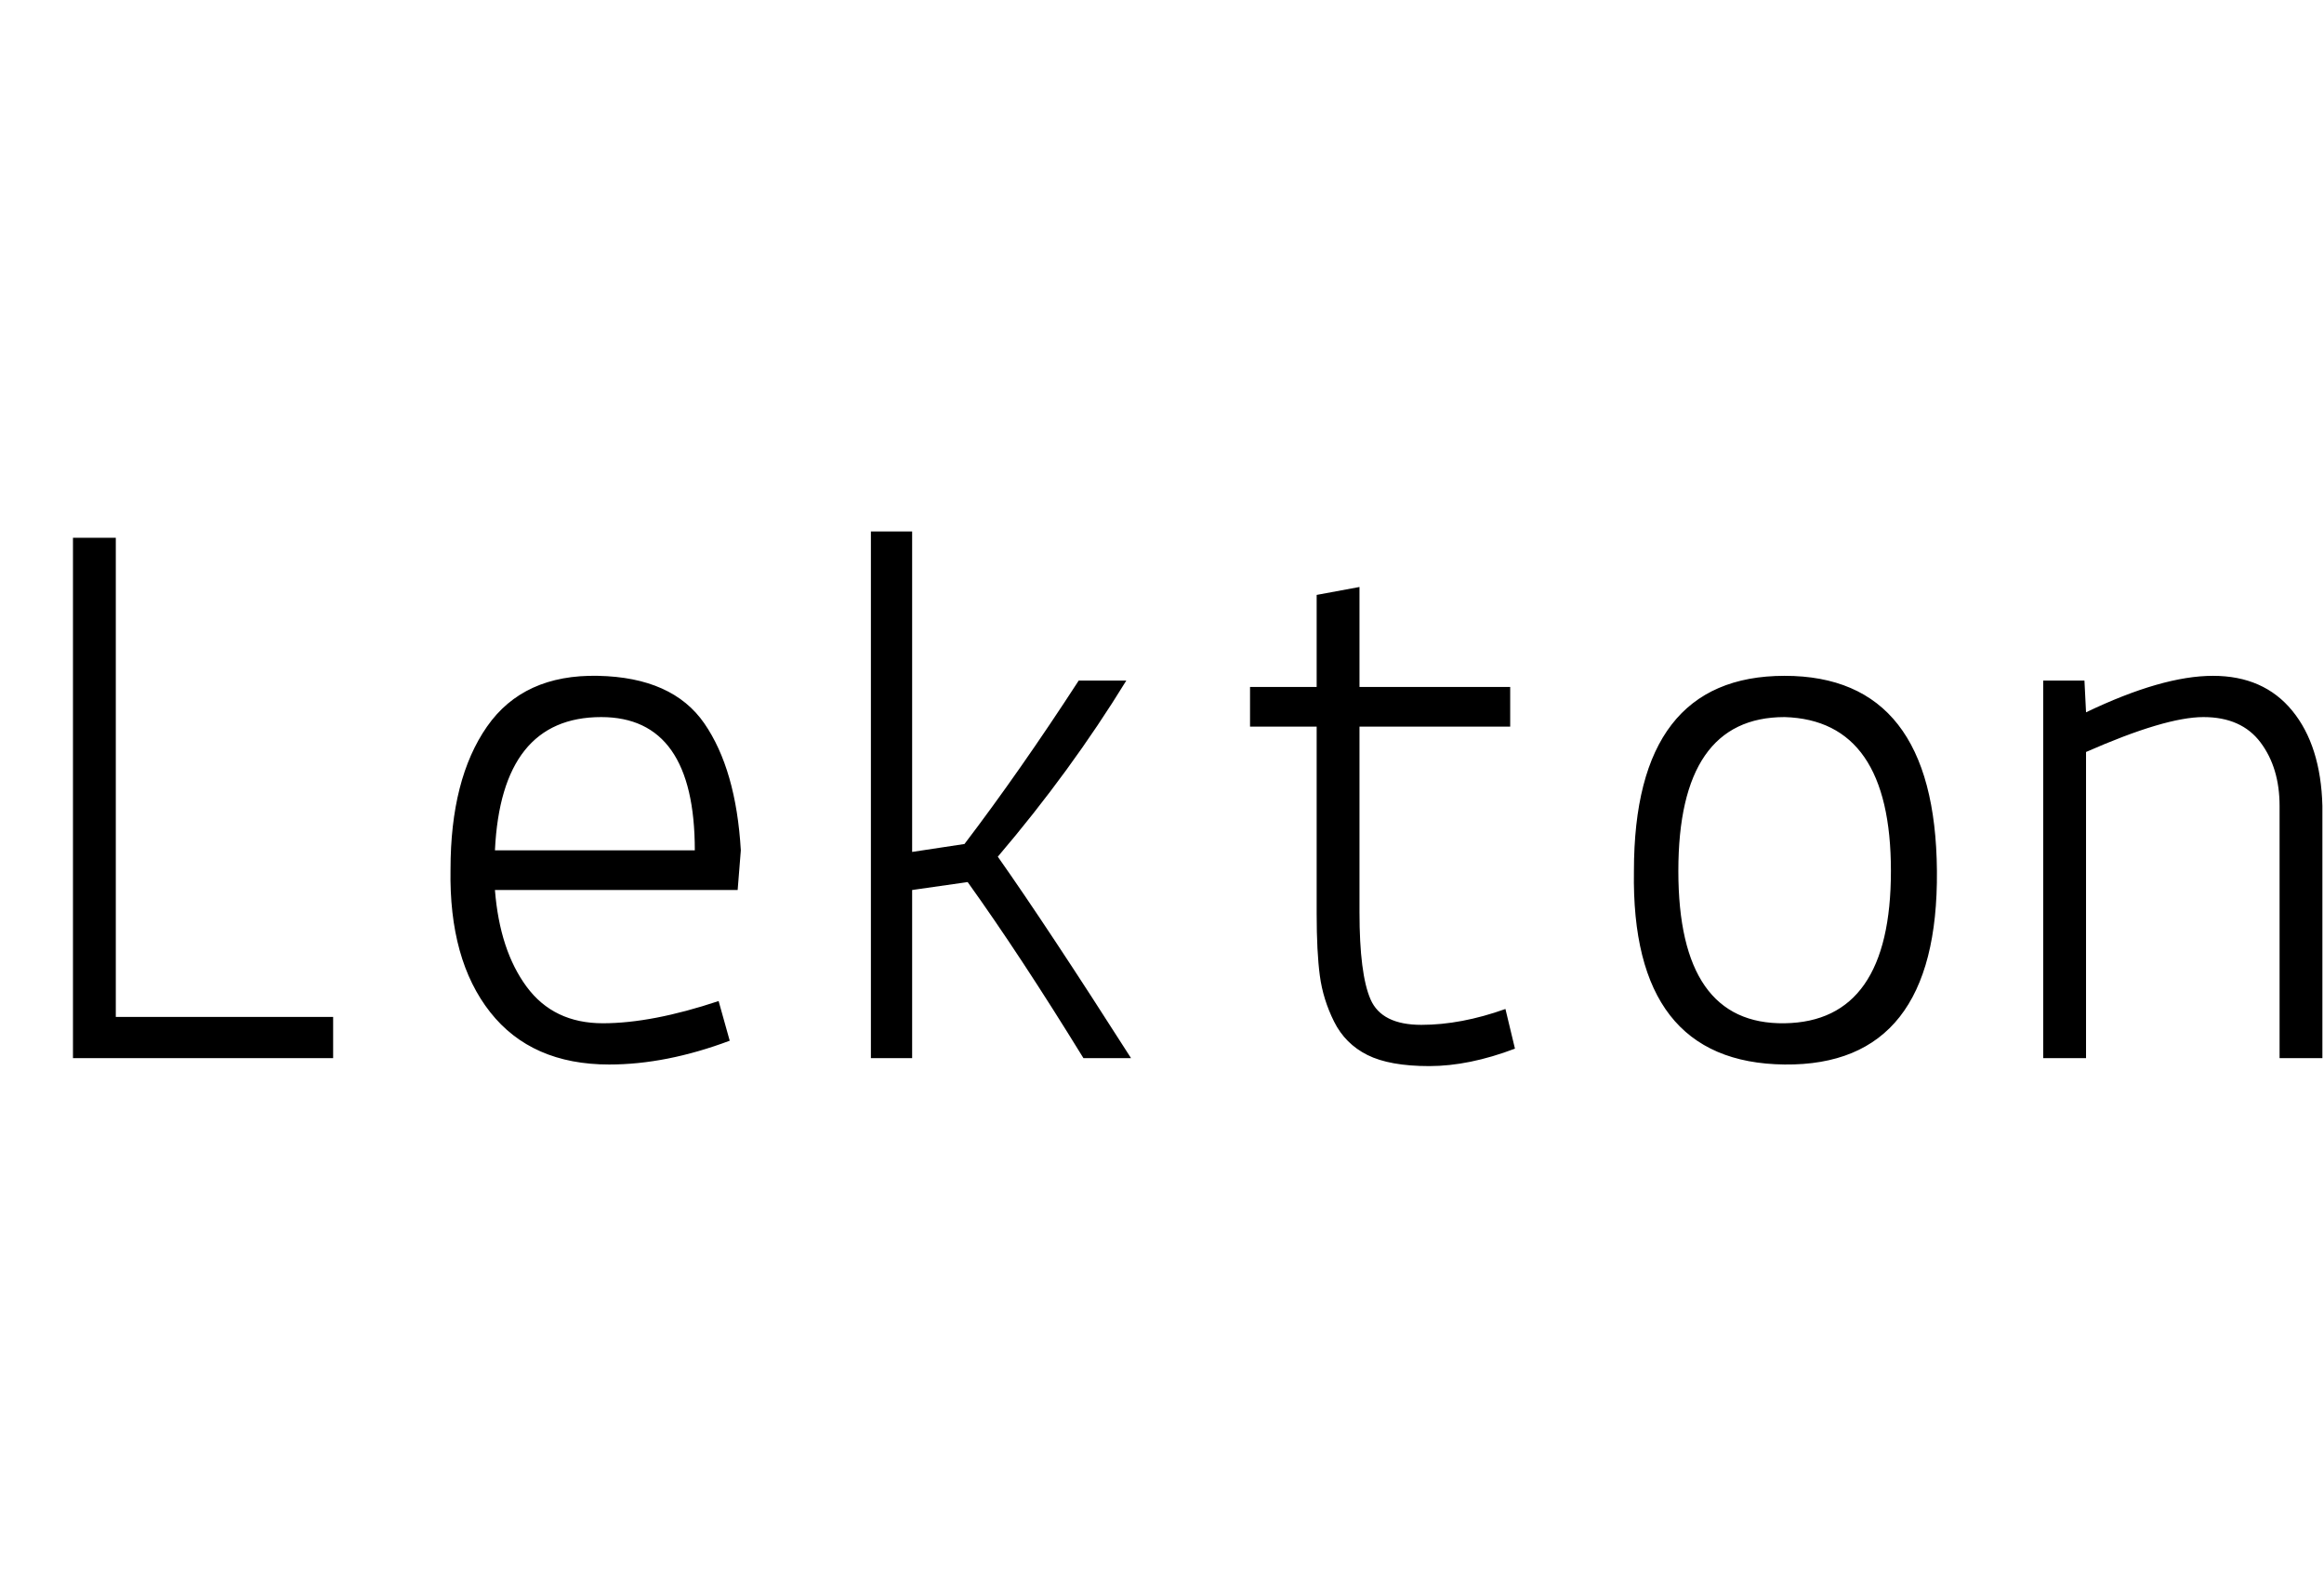 <svg id="fnt-Lekton" viewBox="0 0 1465 1000" xmlns="http://www.w3.org/2000/svg"><path id="lekton" class="f" d="M73 641h137v26h-164v-328h27v302m211-93q0-57 23-90t70-32 67 30 23 80l-2 25h-153q3 38 20 61t48 23 73-14l7 25q-40 15-76 15-49 0-75-33t-25-90m95-96q-63 0-67 84h126q0-84-59-84m301-23h30q-35 57-81 111 31 44 84 127h-30q-40-65-73-111l-35 5v106h-26v-332h26v202l33-5q35-46 72-103m150 147v-118h-42v-25h42v-58l27-5v63h95v25h-95v117q0 39 7 55t32 16 53-10l6 25q-29 11-54 11t-39-7-21-21-9-29-2-39m200-27q0-123 95-123t96 123-96 122-95-122m95-97q-67 0-67 97t67 96 67-96-67-97m163-23h26l1 20q48-23 80-23t50 22 19 60v159h-27v-159q0-24-12-40-12-16-36-16t-74 22v193h-27v-238" />
</svg>